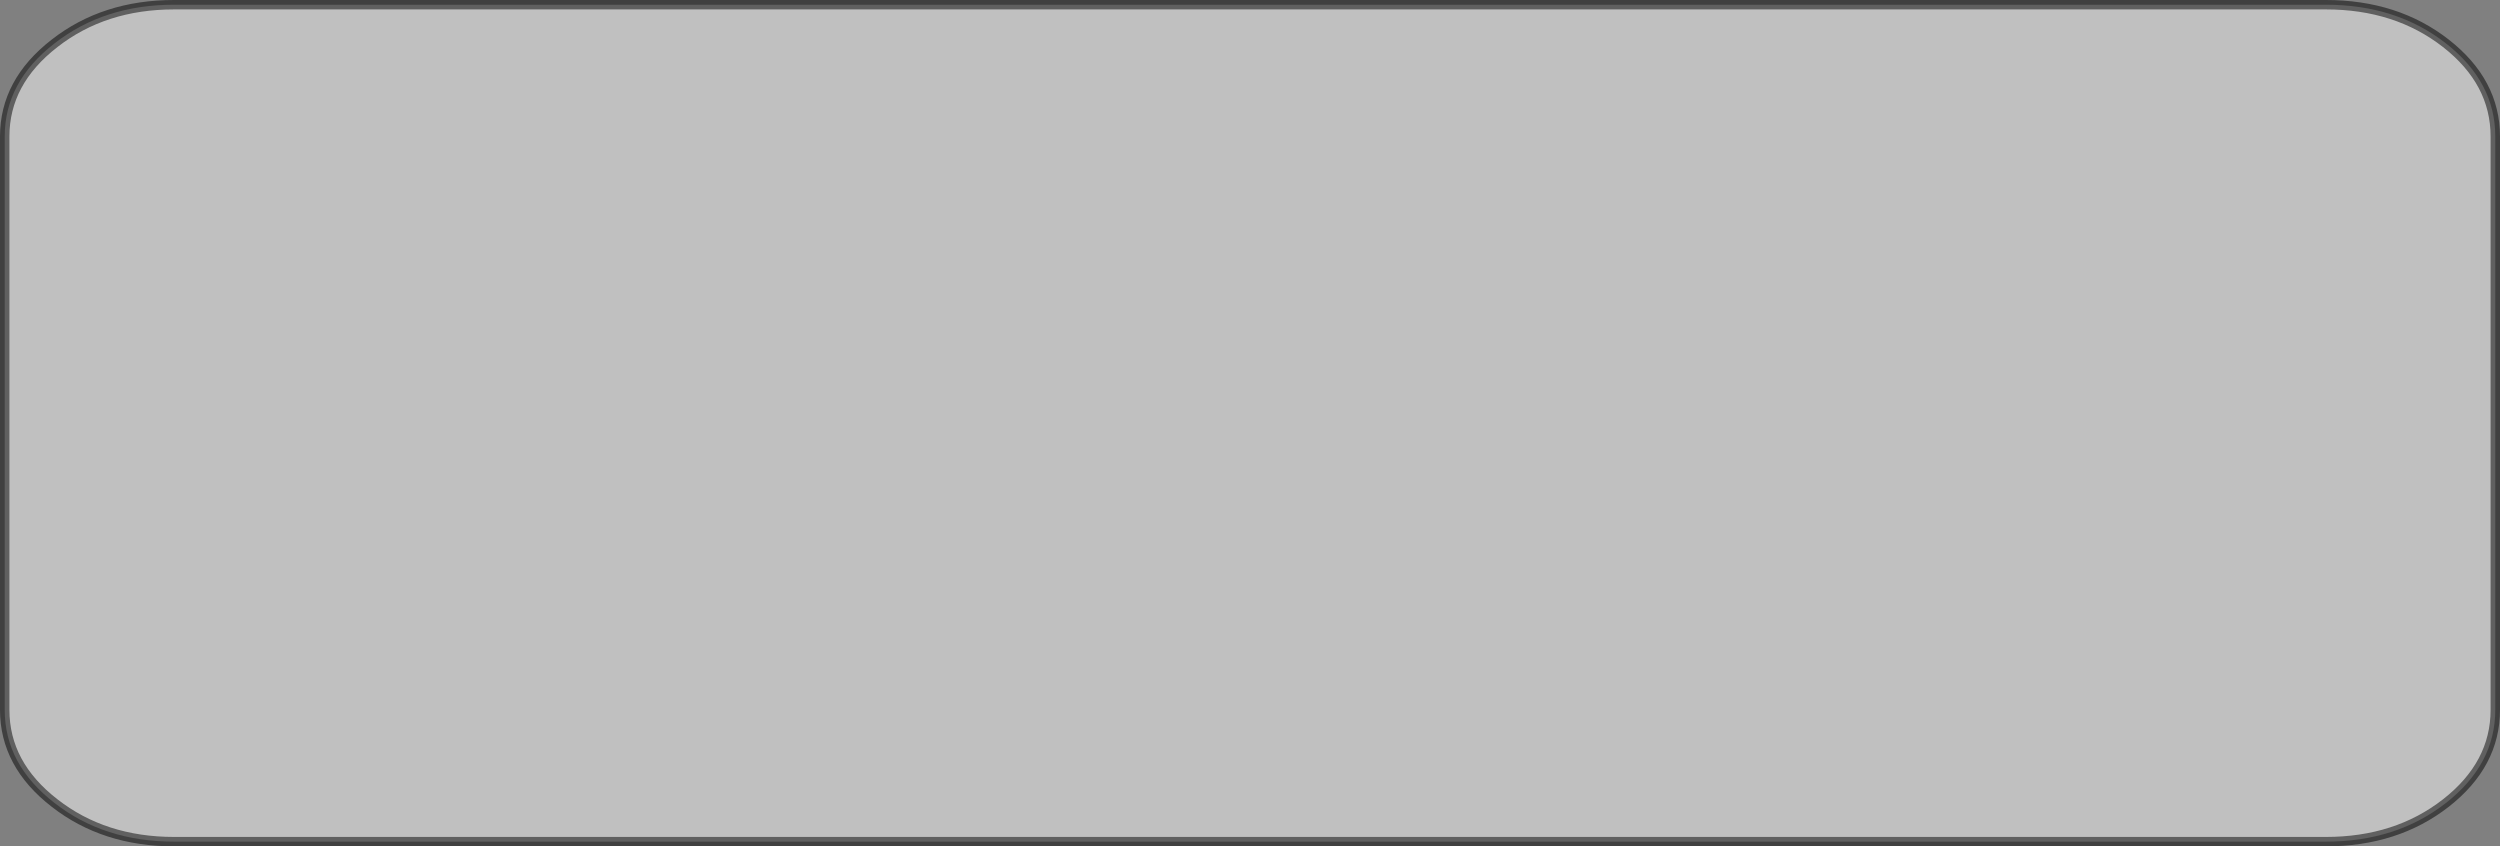 <?xml version="1.0" encoding="UTF-8" standalone="no"?>
<svg xmlns:xlink="http://www.w3.org/1999/xlink" height="89.9px" width="265.55px" xmlns="http://www.w3.org/2000/svg">
  <rect width="100%" height="100%" fill="#808080" stroke="none"/>
  <g transform="matrix(1.0, 0.0, 0.0, 1.0, 130.8, 52.45)">
    <path d="M129.0 -47.85 Q134.25 -43.75 134.25 -37.95 L134.25 22.95 Q134.25 28.75 129.0 32.85 123.75 36.95 116.25 36.95 L-112.3 36.95 Q-119.75 36.95 -125.0 32.85 -130.3 28.75 -130.3 22.95 L-130.3 -37.95 Q-130.3 -43.75 -125.0 -47.85 -119.75 -51.95 -112.3 -51.95 L116.25 -51.95 Q123.75 -51.95 129.0 -47.85" fill="#ffffff" fill-opacity="0.502" fill-rule="evenodd" stroke="none"/>
    <path d="M129.0 -47.85 Q123.75 -51.95 116.25 -51.95 L-112.3 -51.95 Q-119.75 -51.95 -125.0 -47.85 -130.3 -43.75 -130.3 -37.95 L-130.3 22.95 Q-130.3 28.75 -125.0 32.85 -119.75 36.95 -112.3 36.95 L116.25 36.95 Q123.75 36.95 129.0 32.85 134.25 28.75 134.25 22.95 L134.25 -37.95 Q134.25 -43.75 129.0 -47.85 Z" fill="none" stroke="#000000" stroke-linecap="round" stroke-linejoin="round" stroke-opacity="0.502" stroke-width="1.0"/>
  </g>
</svg>
